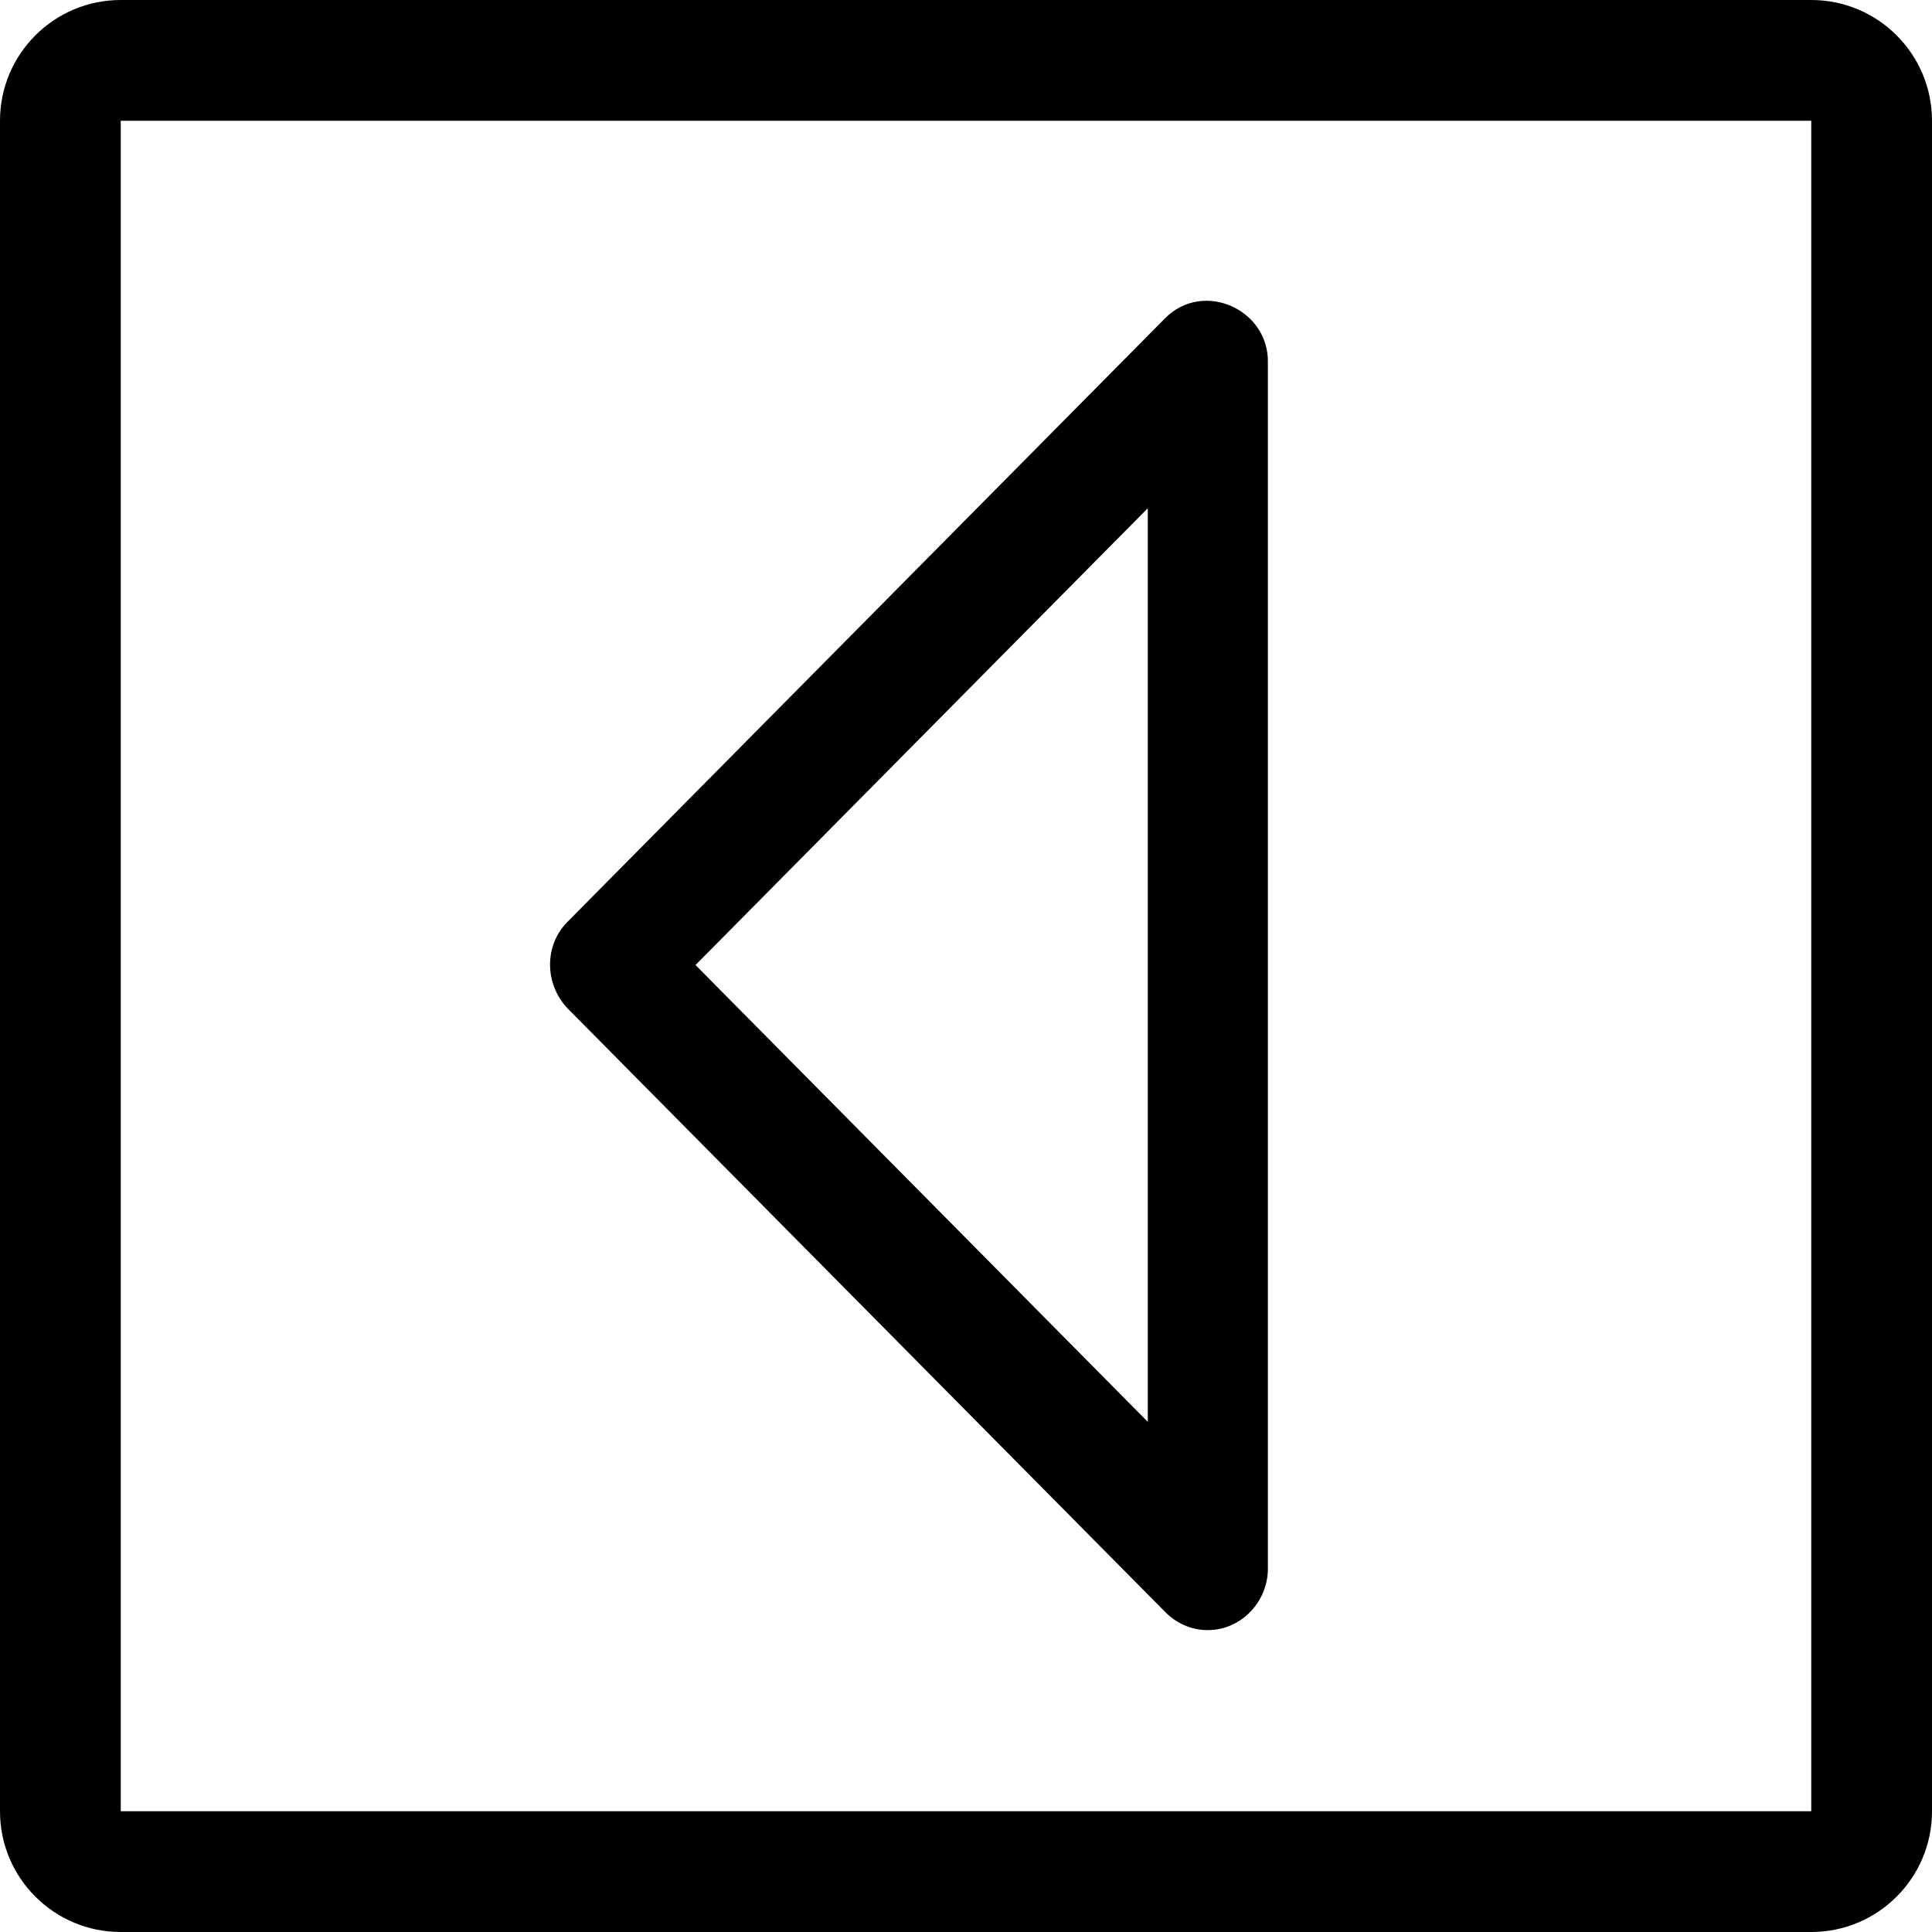 <?xml version="1.0" encoding="iso-8859-1"?>
<!-- Generator: Adobe Illustrator 19.0.0, SVG Export Plug-In . SVG Version: 6.00 Build 0)  -->
<svg version="1.1" id="Capa_1" xmlns="http://www.w3.org/2000/svg" xmlns:xlink="http://www.w3.org/1999/xlink" x="0px" y="0px"
	 viewBox="0 0 384.97 384.97" style="enable-background:new 0 0 384.97 384.97;" xml:space="preserve">
<g>
	<g id="Arrow_Drop_Left_Square">
		<path d="M360.909,0H24.061C10.767,0,0,10.767,0,24.061v336.848c0,13.293,10.767,24.061,24.061,24.061h336.848
			c13.281,0,24.061-10.767,24.061-24.061V24.061C384.97,10.767,374.191,0,360.909,0z M360.909,360.909H24.061V24.061h336.848
			V360.909z"/>
		<path id="Arrow_Drop_Down_3_" d="M240.666,324.818c6.785,0,12.151-5.883,11.97-12.56V72.338
			c0.289-10.671-12.872-16.602-20.476-8.926l-119.1,120.291c-4.692,4.74-4.523,12.403,0,17.191l119.004,120.195
			C234.242,323.363,237.274,324.818,240.666,324.818z M138.589,192.292l90.119-91.021v182.043L138.589,192.292z"/>
	</g>
	<g>
	</g>
	<g>
	</g>
	<g>
	</g>
	<g>
	</g>
	<g>
	</g>
	<g>
	</g>
</g>
<g>
</g>
<g>
</g>
<g>
</g>
<g>
</g>
<g>
</g>
<g>
</g>
<g>
</g>
<g>
</g>
<g>
</g>
<g>
</g>
<g>
</g>
<g>
</g>
<g>
</g>
<g>
</g>
<g>
</g>
</svg>
